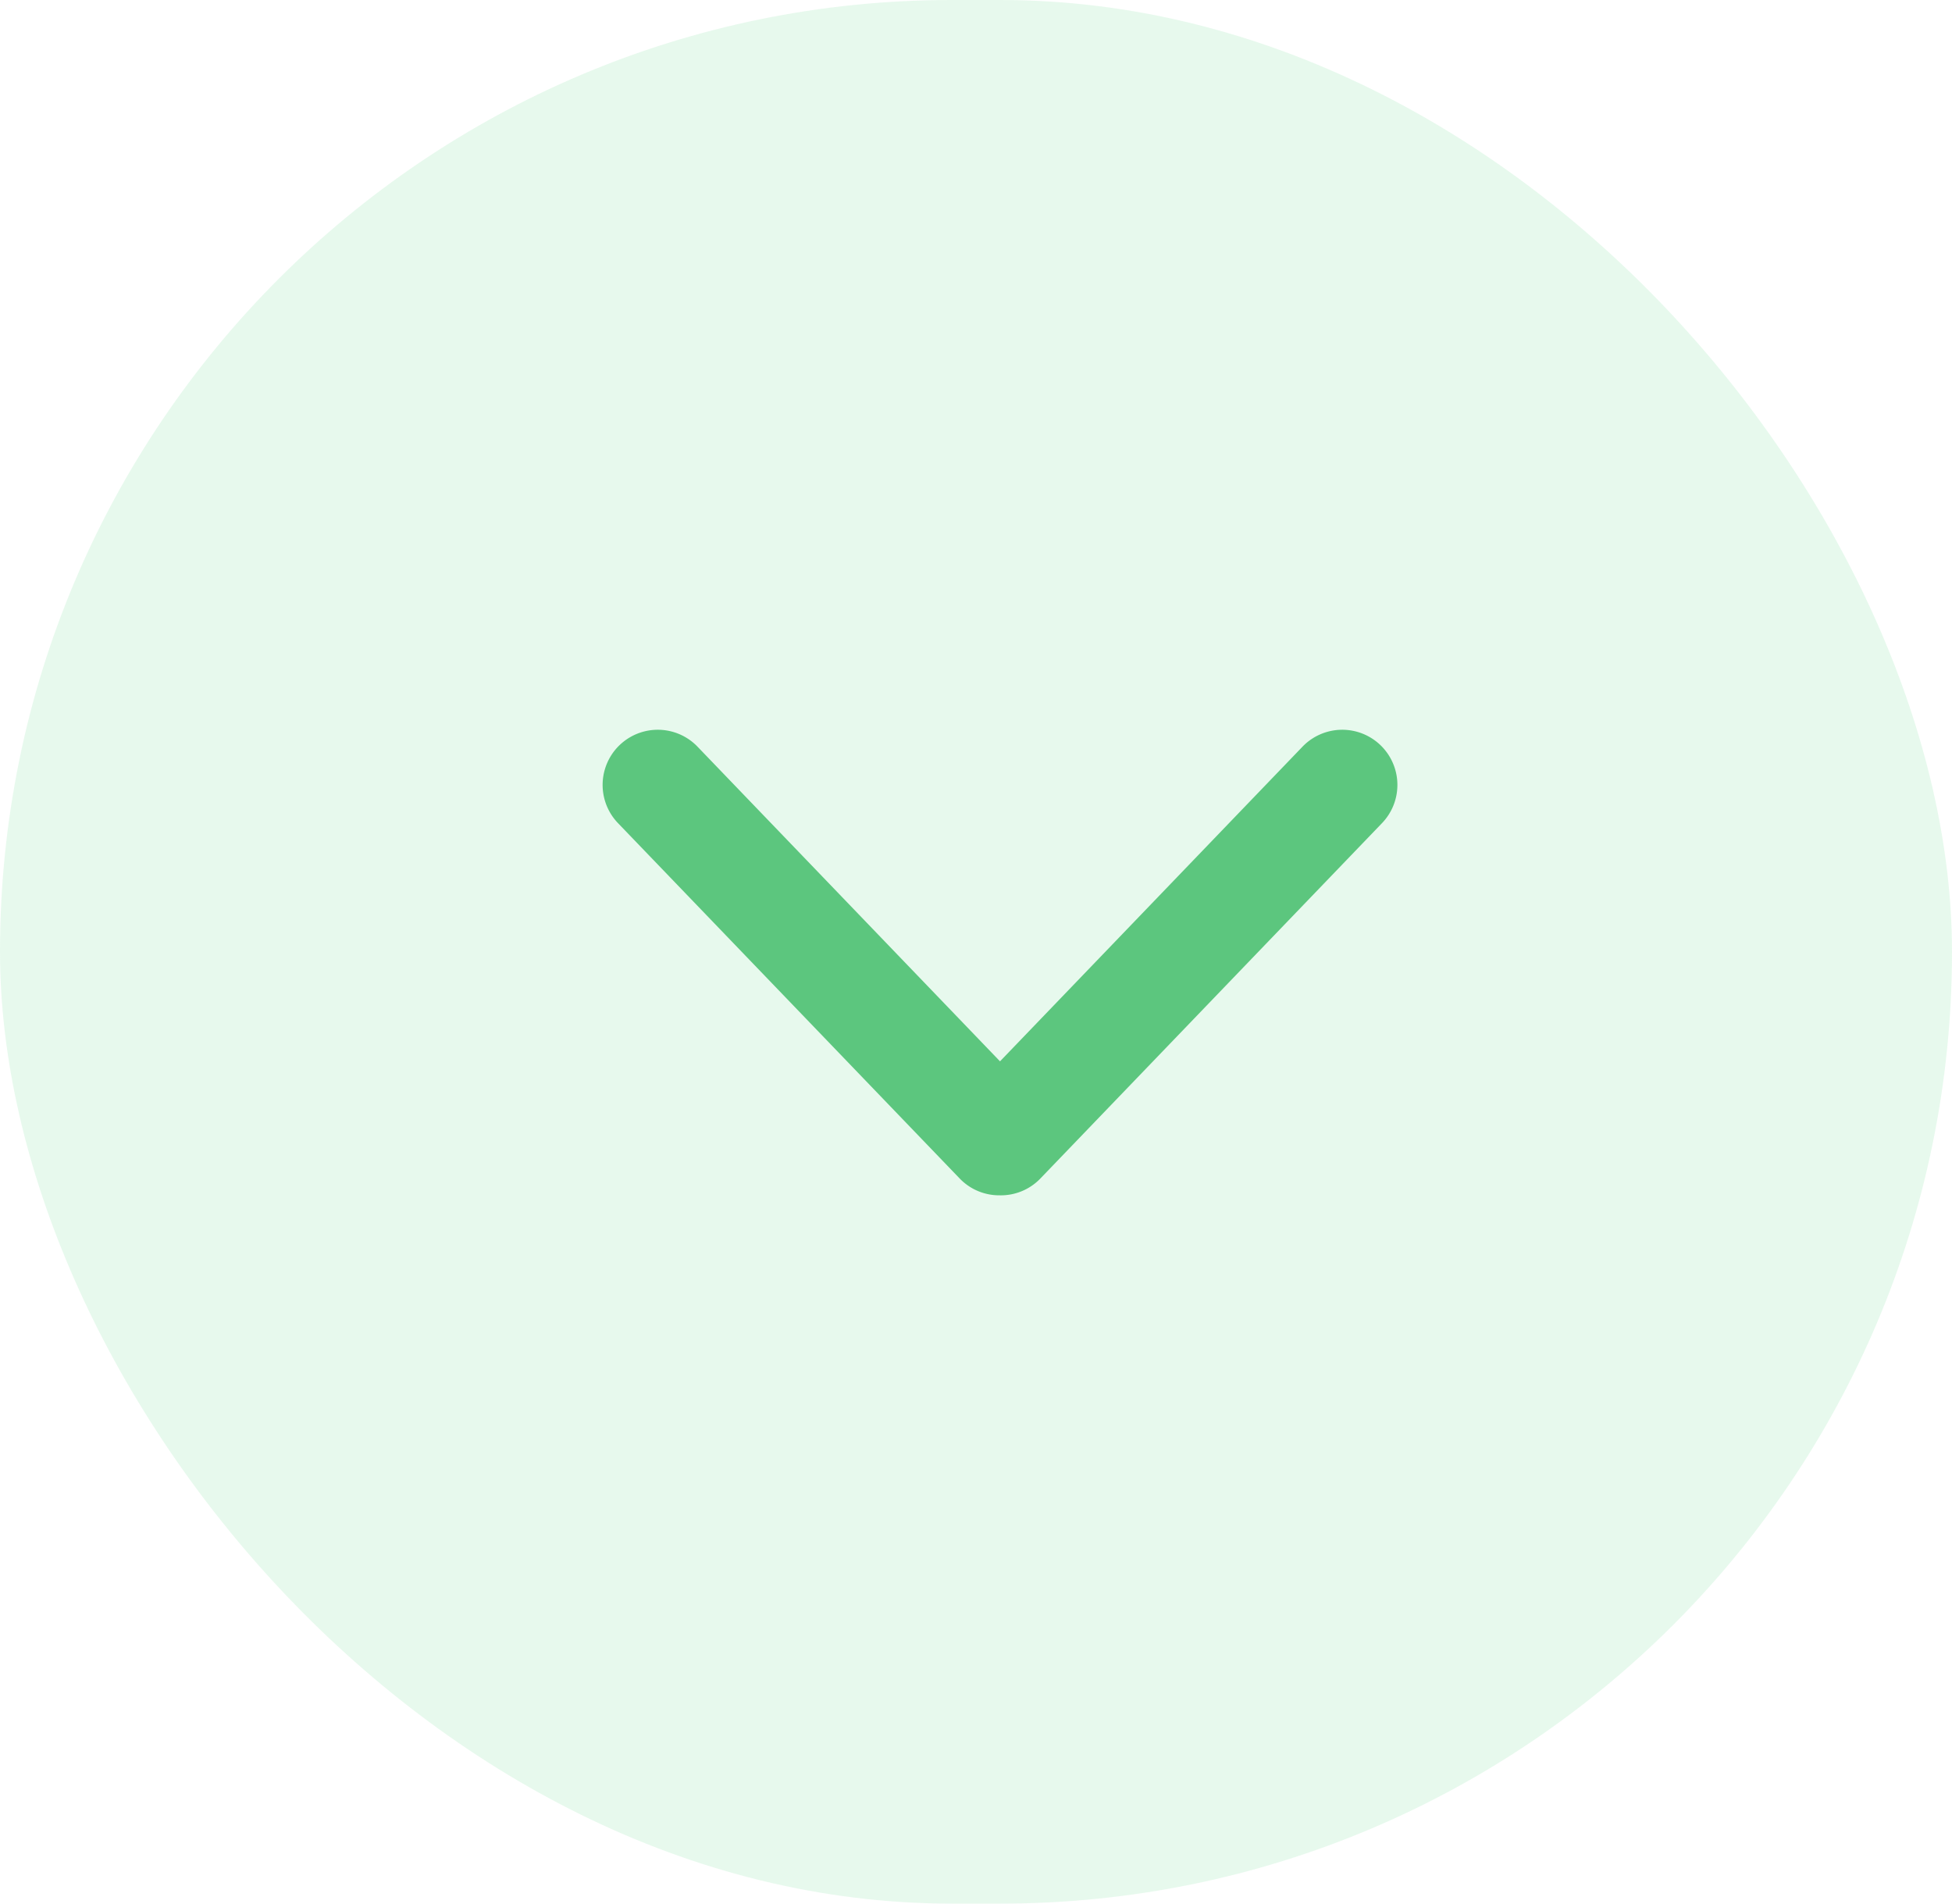 <?xml version="1.0" encoding="UTF-8" standalone="no"?>
<svg
   xmlns:dc="http://purl.org/dc/elements/1.1/"
   xmlns:cc="http://creativecommons.org/ns#"
   xmlns:rdf="http://www.w3.org/1999/02/22-rdf-syntax-ns#"
   xmlns:svg="http://www.w3.org/2000/svg"
   xmlns="http://www.w3.org/2000/svg"
   xmlns:sodipodi="http://sodipodi.sourceforge.net/DTD/sodipodi-0.dtd"
   xmlns:inkscape="http://www.inkscape.org/namespaces/inkscape"
   inkscape:version="1.0 (4035a4fb49, 2020-05-01)"
   sodipodi:docname="faq_button.svg"
   id="svg8"
   version="1.1"
   viewBox="0 0 40 39"
   height="39"
   width="40">
  <defs
     id="defs12" />
  <sodipodi:namedview
     inkscape:current-layer="g6"
     inkscape:window-maximized="1"
     inkscape:window-y="-8"
     inkscape:window-x="-8"
     inkscape:cy="19.5"
     inkscape:cx="20"
     inkscape:zoom="11.641026"
     showgrid="false"
     id="namedview10"
     inkscape:window-height="705"
     inkscape:window-width="1366"
     inkscape:pageshadow="2"
     inkscape:pageopacity="0"
     guidetolerance="10"
     gridtolerance="10"
     objecttolerance="10"
     borderopacity="1"
     bordercolor="#666666"
     pagecolor="#ffffff" />
  <g
     id="g6"
     transform="translate(-583 -2704)">
    <rect
       style="fill:#97e5b1;fill-opacity:0.227"
       y="0"
       x="0"
       id="rect2"
       fill="#eeffe8"
       transform="translate(583,2704)"
       rx="19.5"
       height="39"
       width="40" />
    <path
       id="path4"
       fill="#5cc67e"
       transform="translate(578.366 2689.966)"
       d="M25.121,38.523a1.123,1.123,0,0,1-.813-.336L17.3,30.9a1.13,1.13,0,1,1,1.626-1.57l6.2,6.448,6.2-6.448a1.13,1.13,0,1,1,1.626,1.57l-7.009,7.289A1.123,1.123,0,0,1,25.121,38.523Z" />
  </g>
</svg>
